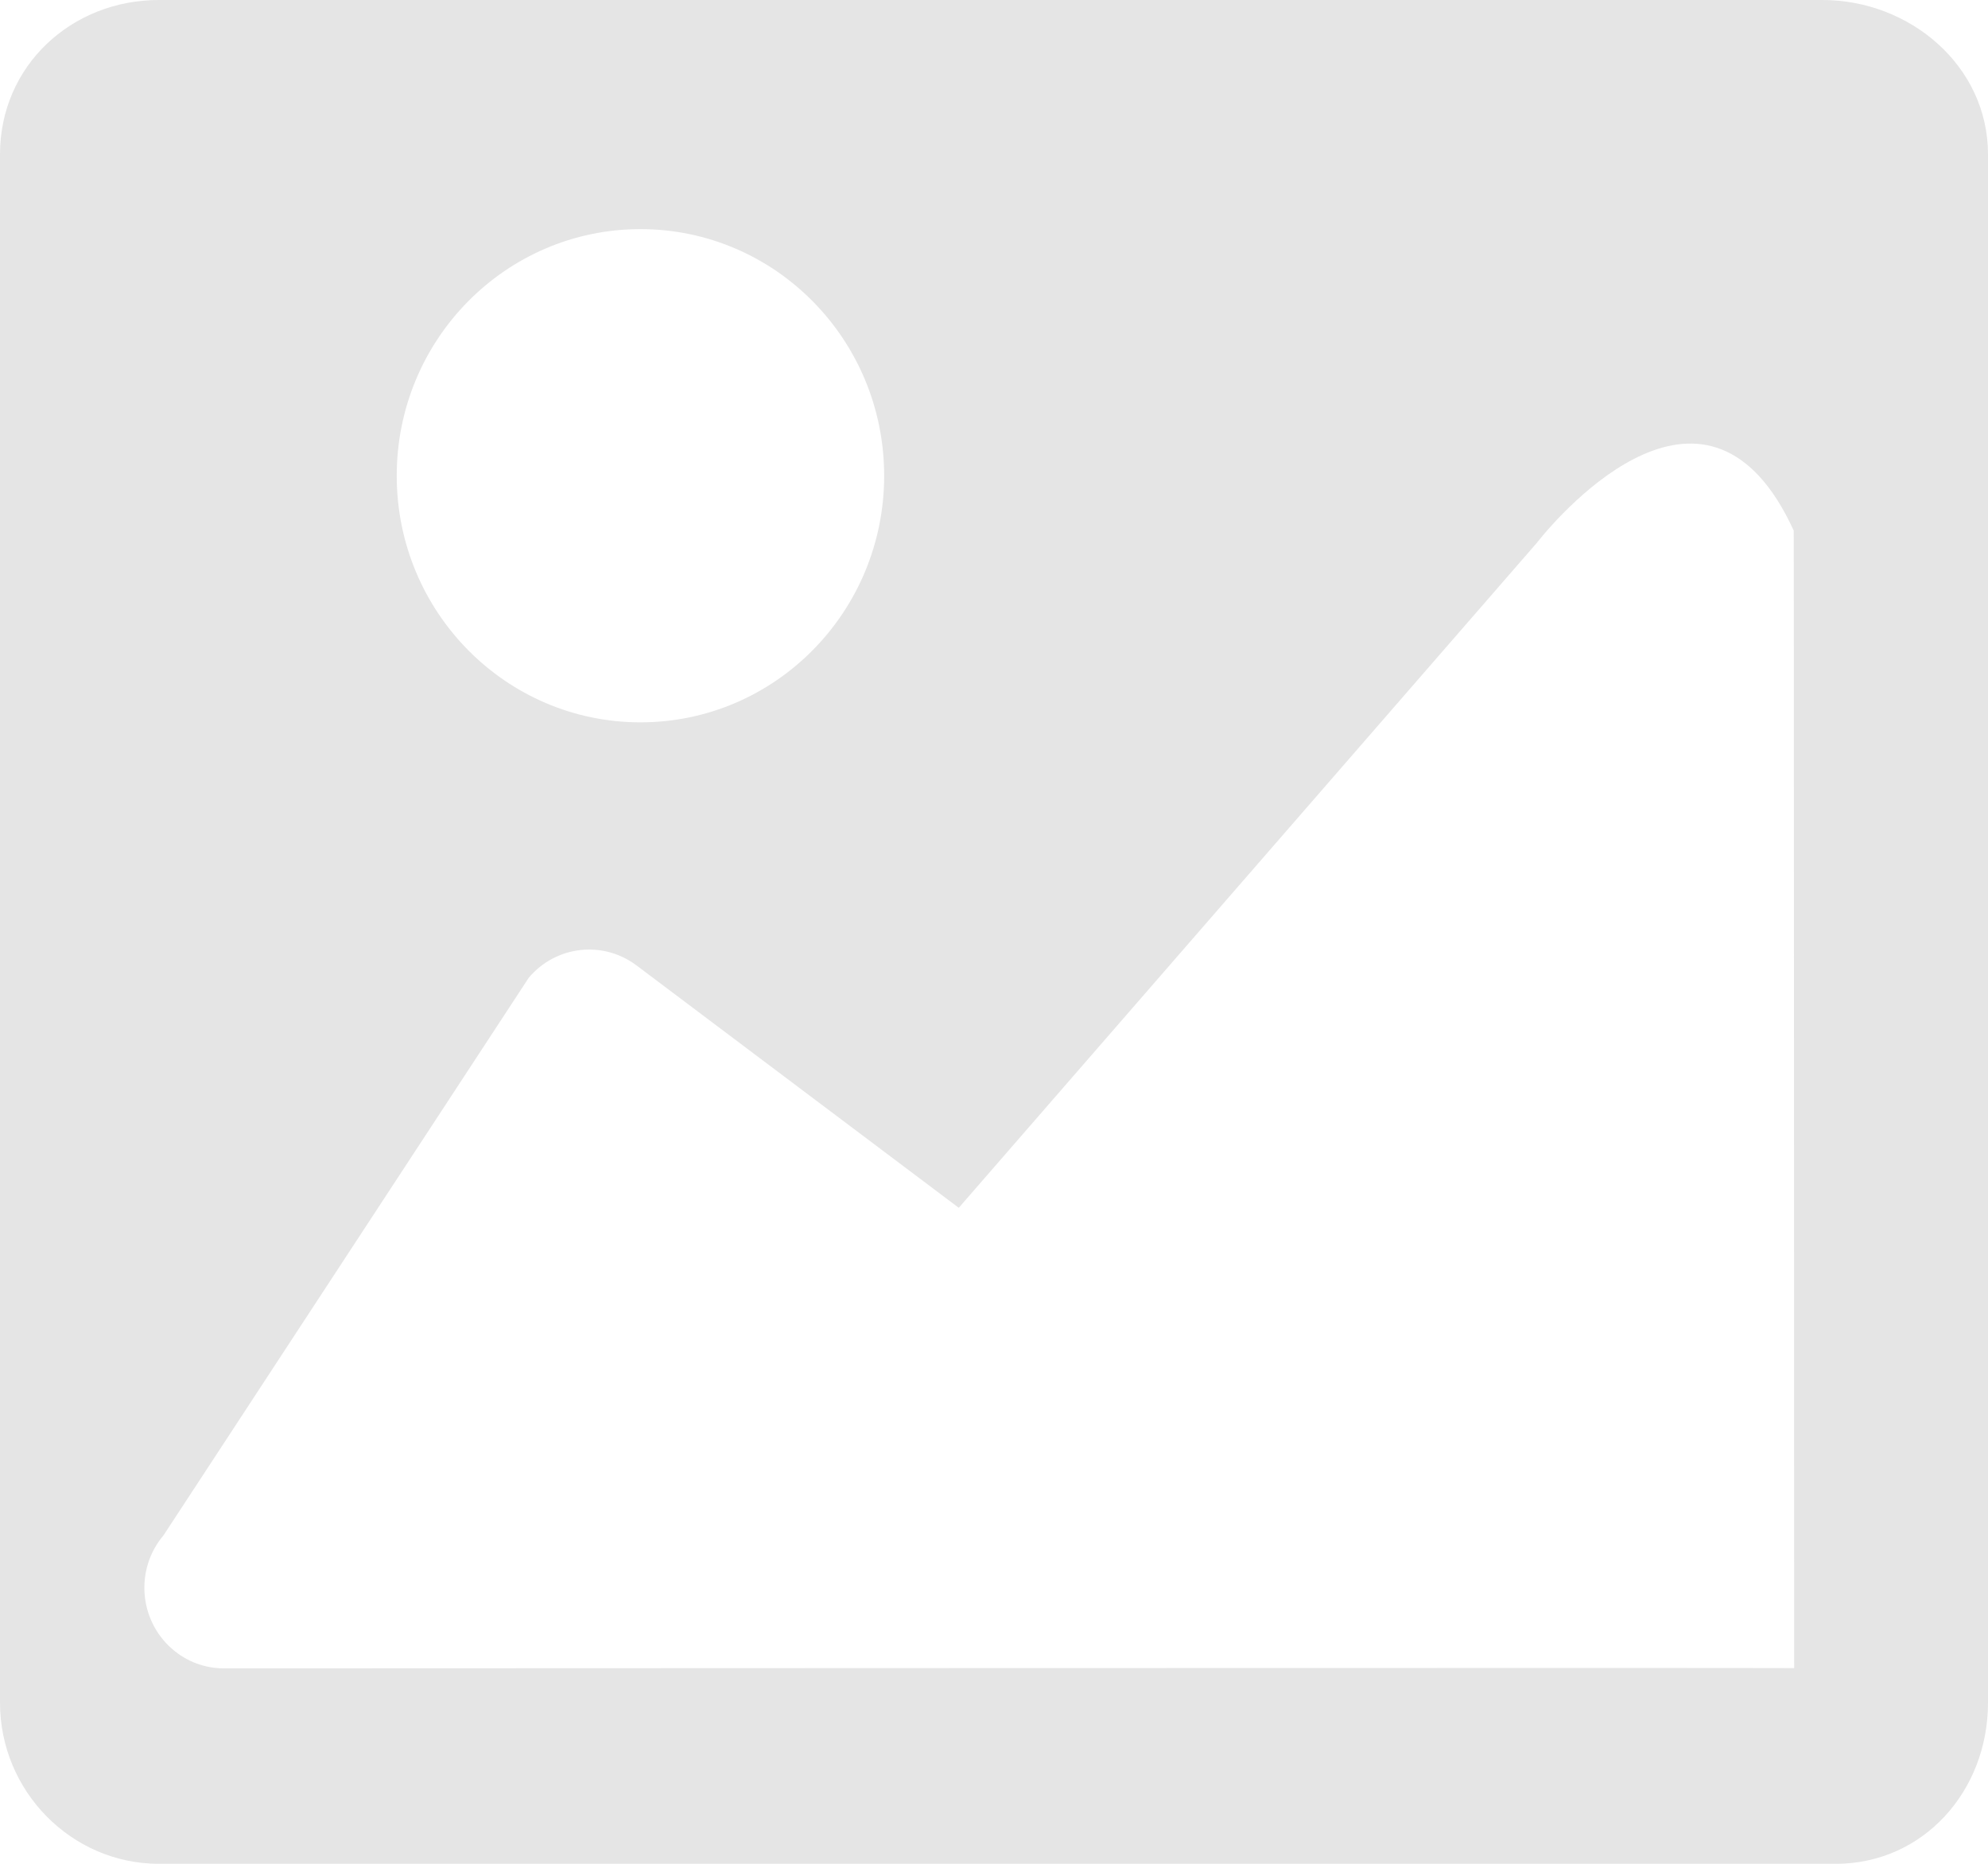 <?xml version="1.0" encoding="UTF-8"?>
<svg width="32px" height="30px" viewBox="0 0 32 30" version="1.1" xmlns="http://www.w3.org/2000/svg" xmlns:xlink="http://www.w3.org/1999/xlink">
    <!-- Generator: Sketch 49.3 (51167) - http://www.bohemiancoding.com/sketch -->
    <title>Shape</title>
    <desc>Created with Sketch.</desc>
    <defs></defs>
    <g id="二期上线HiFi" stroke="none" stroke-width="1" fill="none" fill-rule="evenodd">
        <g id="#168现场服务工单详情-现场调查-图片空页面" transform="translate(-672, -2180)" fill="#E5E5E5" fill-rule="nonzero">
            <g id="Group-6" transform="translate(58, 2148)">
                <g id="image" transform="translate(614, 32)">
                    <path d="M29.335,0 L2.557,0 C1.151,0 0,1.059 0,2.485 L0,27.406 C0,28.832 1.151,30 2.557,30 L29.549,30 C30.955,30 32,28.832 32,27.406 L32,2.485 C32,1.059 30.742,0 29.335,0 Z M10.309,3.688 C12.475,3.688 14.232,5.465 14.232,7.658 C14.232,9.85 12.475,11.627 10.309,11.627 C8.143,11.627 6.386,9.85 6.386,7.658 C6.386,5.465 8.143,3.688 10.309,3.688 Z M3.602,26.854 C3.308,26.854 3.011,26.751 2.771,26.542 C2.234,26.075 2.172,25.257 2.632,24.713 L8.512,15.737 C8.949,15.22 9.705,15.134 10.245,15.539 L15.433,19.441 L24.73,8.747 C25.17,8.188 27.506,5.553 28.873,8.541 C28.874,8.537 28.876,12.493 28.877,16.532 C28.879,20.745 28.88,26.85 28.88,26.85 C28.851,26.843 3.614,26.854 3.602,26.854 Z" id="Shape"></path>
                </g>
            </g>
        </g>
    </g>
</svg>